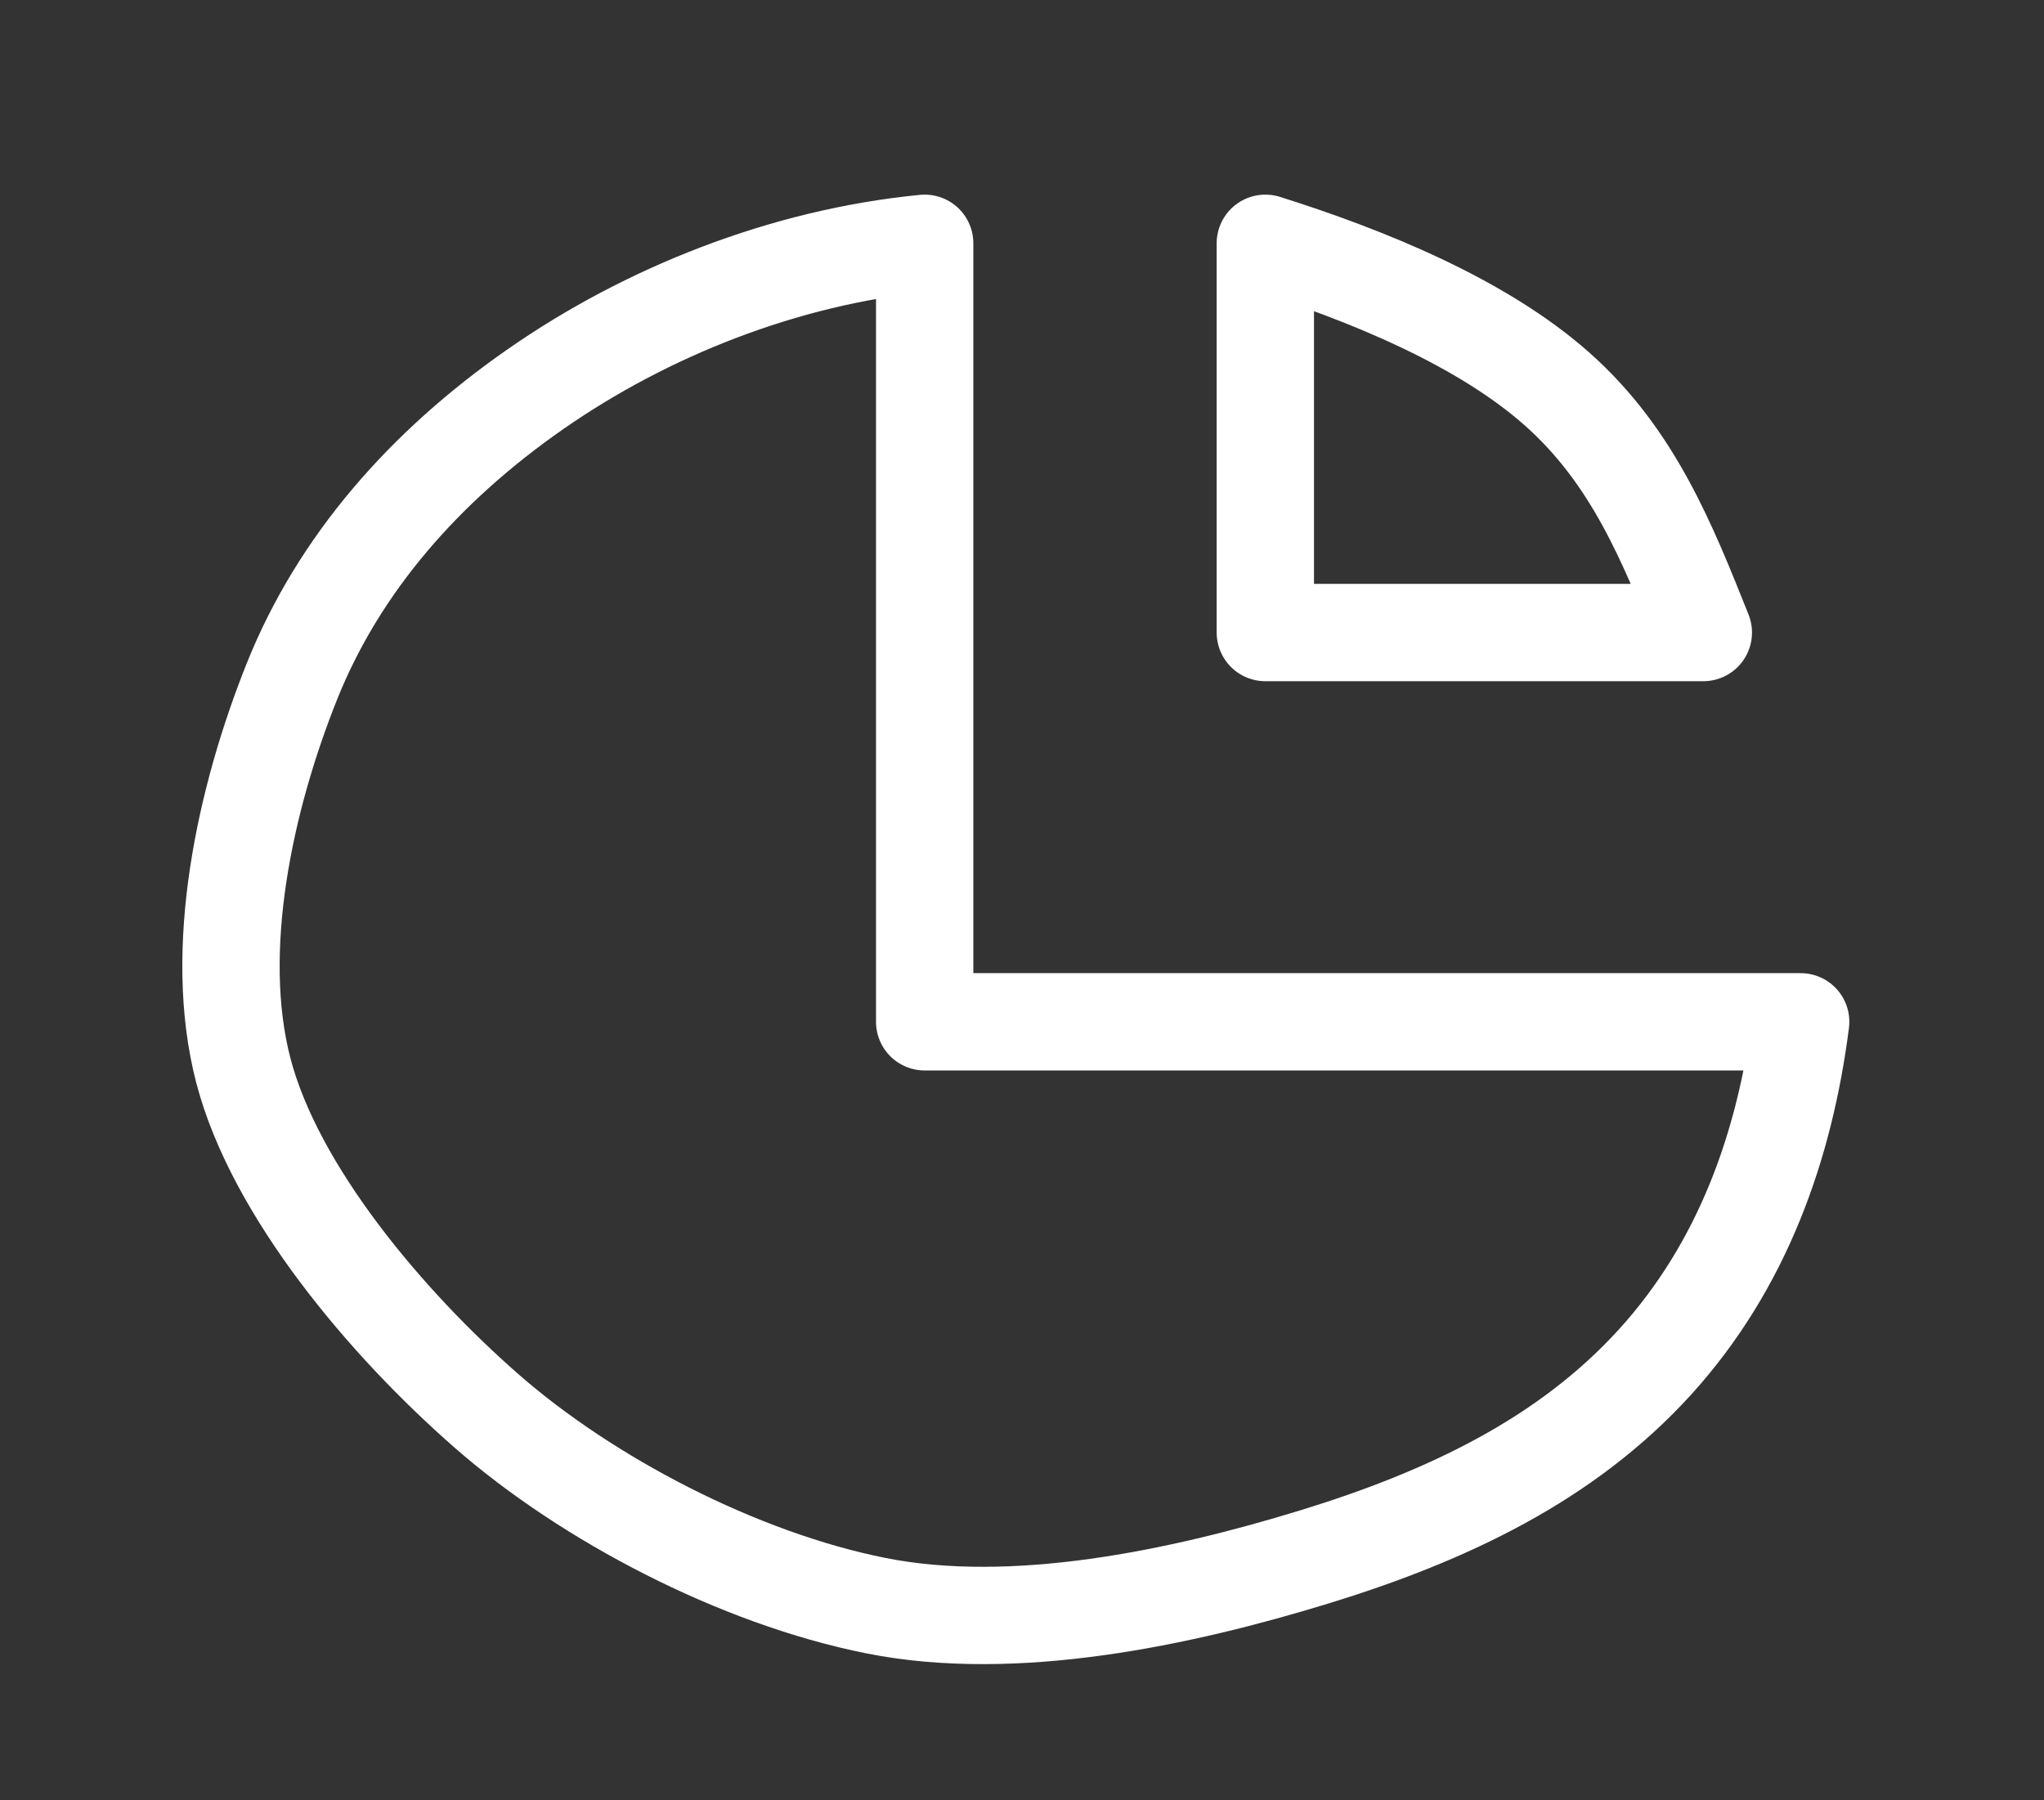 <svg width="42" height="37" viewBox="0 0 42 37" fill="none" xmlns="http://www.w3.org/2000/svg">
<rect x="0" y="0" width="42" height="37" fill="#333333" stroke="none"/>
<path d="M19 5C16.106 5.283 13.278 6.413 11 8C8.722 9.587 6.963 11.595 6 14C5.037 16.405 4.353 19.516 5 22C5.647 24.484 7.941 27.198 10 29C12.059 30.802 15.161 32.434 18 33C20.839 33.566 24.252 32.843 27 32C29.748 31.157 32.186 29.993 34 28C35.814 26.007 36.676 23.532 37 21H19V5Z" stroke="white" stroke-width="2" stroke-linecap="round" stroke-linejoin="round"/>
<path d="M35 13H26V5C28.075 5.654 30.443 6.616 32 8C33.557 9.384 34.264 11.155 35 13Z" stroke="white" stroke-width="2" stroke-linecap="round" stroke-linejoin="round"/>
</svg>
